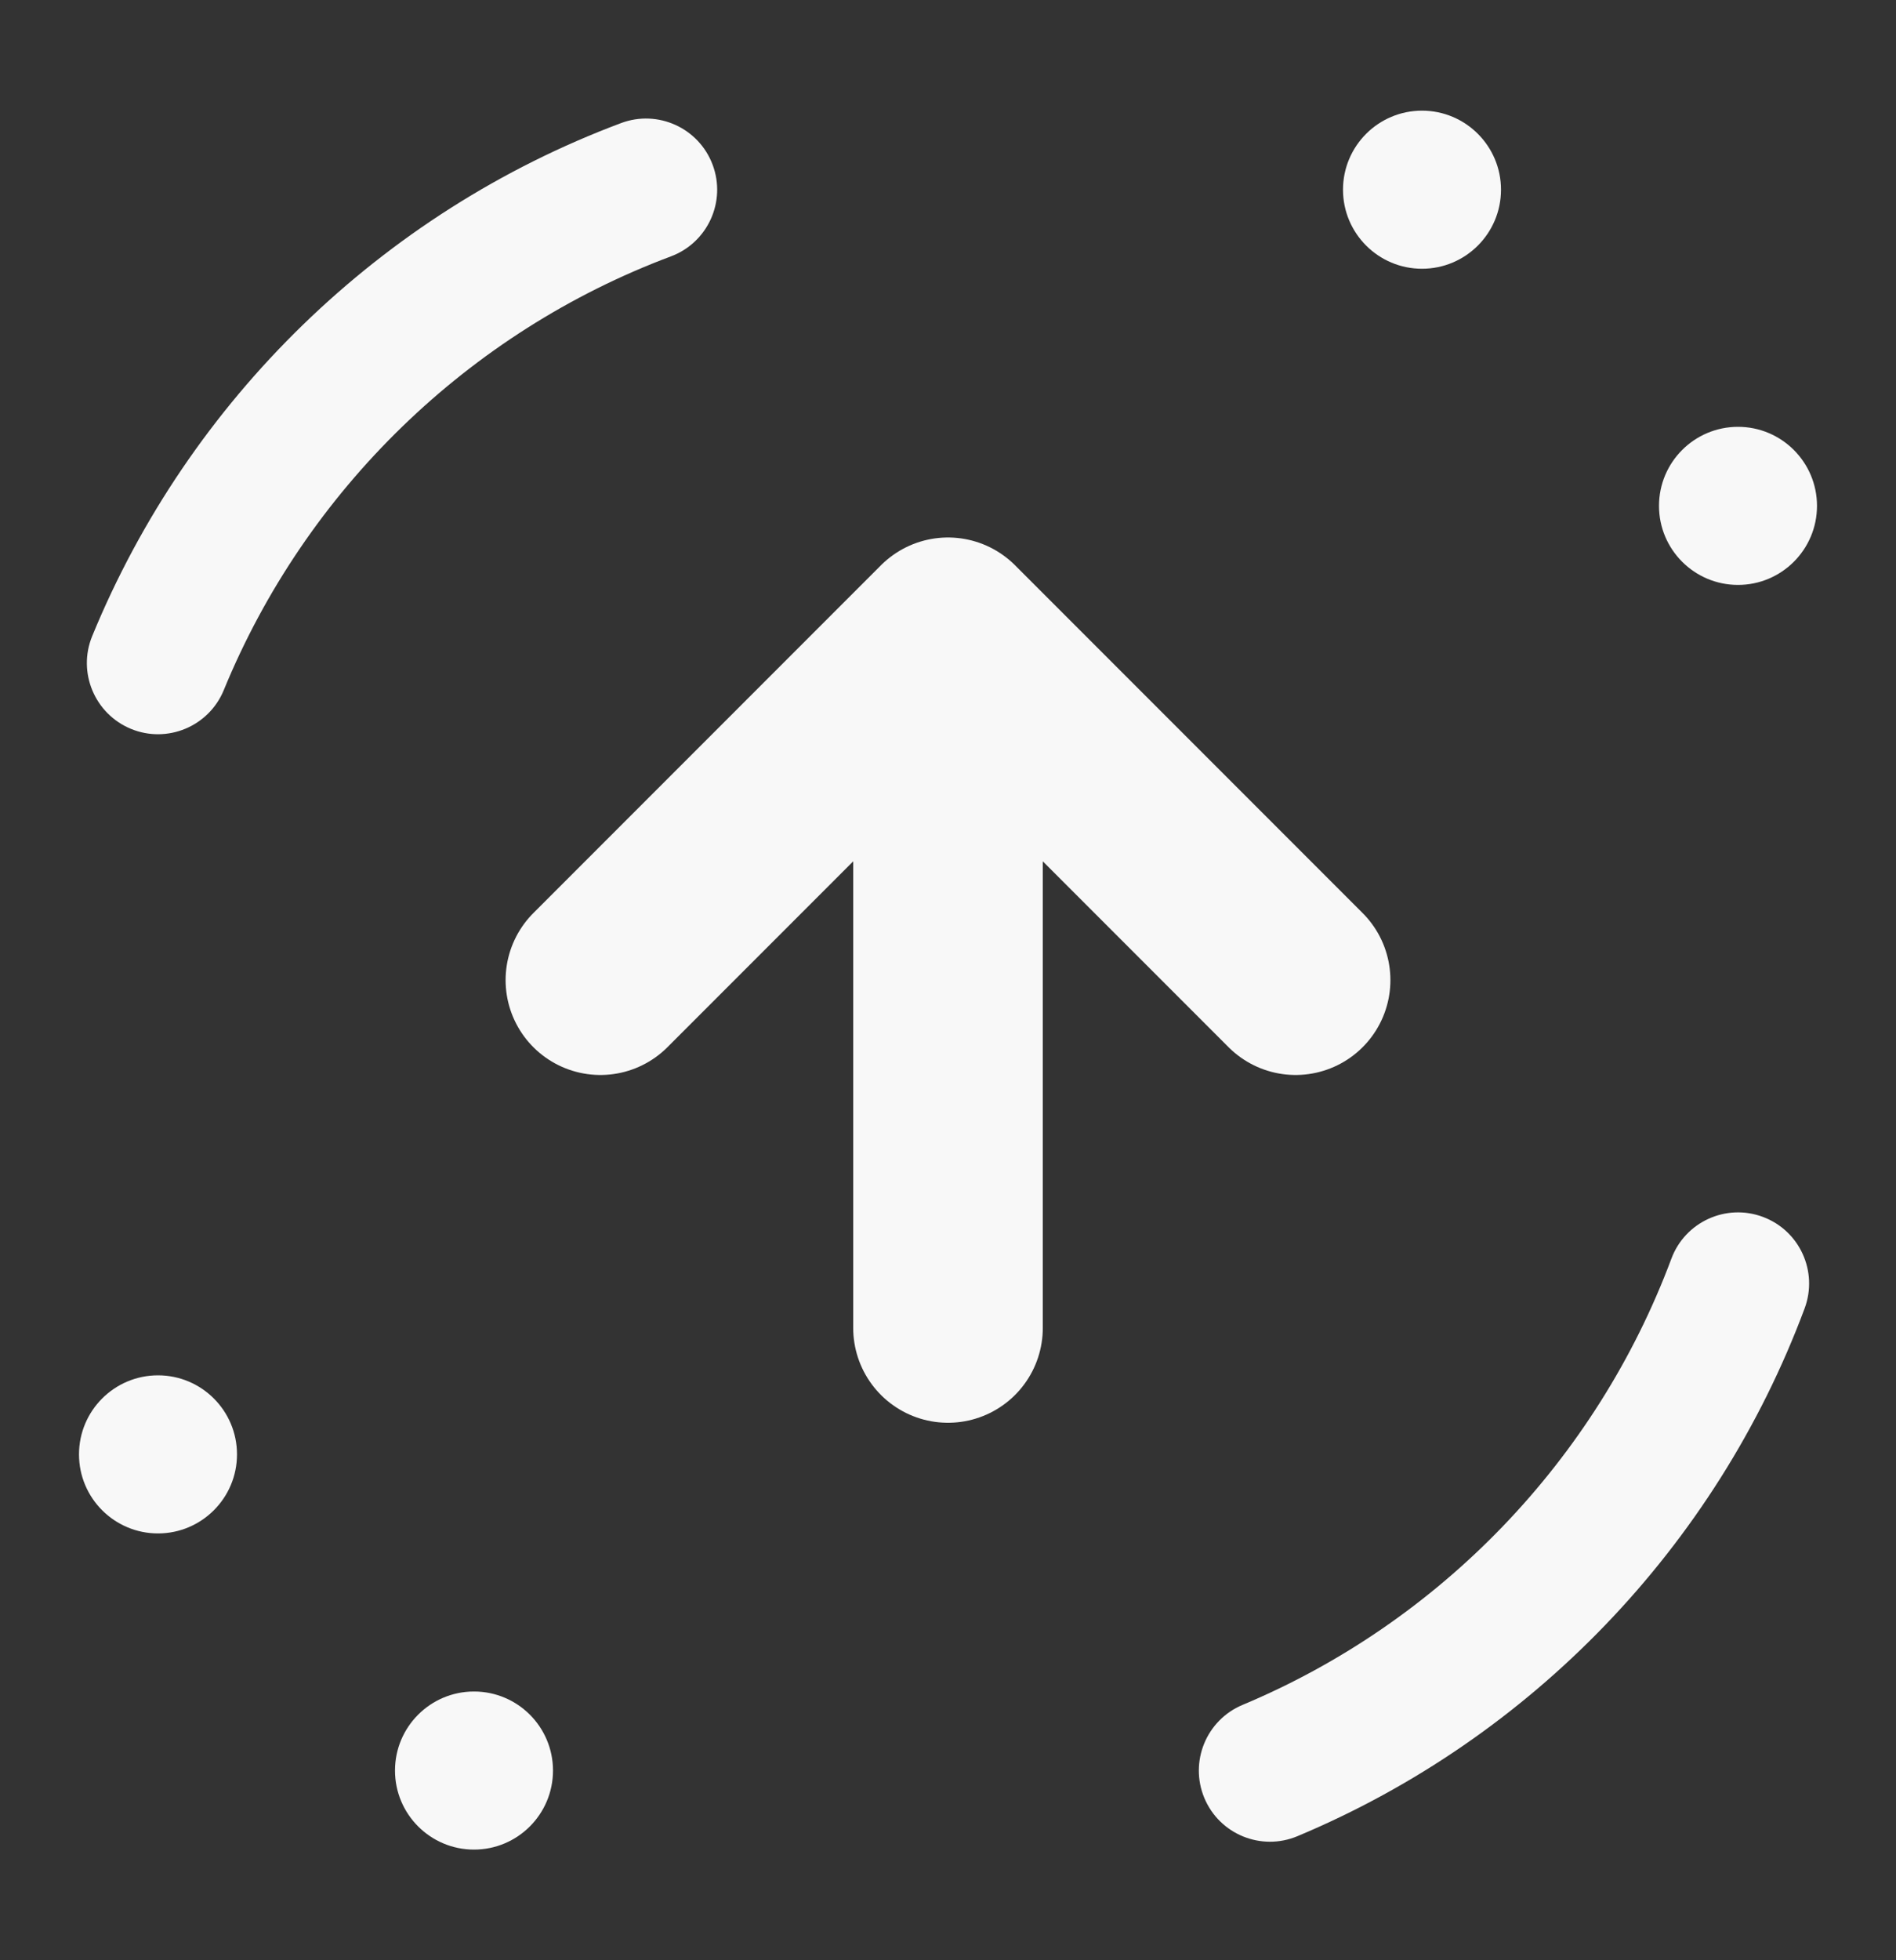 <svg width="30" height="31" viewBox="0 0 30 31" fill="none" xmlns="http://www.w3.org/2000/svg">
<rect x="0" y="0" width="30" height="31" fill="#333333" stroke="none"/>
<path d="M7.5 29.25C6.81 29.25 6.25 28.69 6.25 28C6.25 27.31 6.81 26.75 7.5 26.75C8.19 26.75 8.75 27.31 8.75 28C8.75 28.69 8.19 29.25 7.5 29.25Z" fill="#F8F8F8"/>
<path d="M22.5 4.25C21.81 4.25 21.25 3.69 21.25 3C21.25 2.31 21.81 1.75 22.5 1.75C23.19 1.75 23.75 2.31 23.75 3C23.75 3.69 23.19 4.25 22.5 4.25Z" fill="#F8F8F8"/>
<path d="M27.5 9.25C26.81 9.25 26.25 8.69 26.25 8C26.25 7.31 26.81 6.75 27.5 6.75C28.19 6.75 28.75 7.31 28.75 8C28.75 8.69 28.19 9.25 27.5 9.25Z" fill="#F8F8F8"/>
<path fill-rule="evenodd" clip-rule="evenodd" d="M27.893 19.244C28.476 19.461 28.771 20.109 28.554 20.692C27.147 24.462 24.225 27.491 20.529 29.038C19.955 29.278 19.296 29.008 19.056 28.434C18.817 27.861 19.087 27.202 19.66 26.962C22.784 25.655 25.256 23.092 26.446 19.905C26.663 19.323 27.311 19.027 27.893 19.244Z" fill="#F8F8F8"/>
<path fill-rule="evenodd" clip-rule="evenodd" d="M11.276 2.606C11.494 3.188 11.198 3.836 10.617 4.054C7.412 5.253 4.838 7.754 3.541 10.913C3.305 11.488 2.647 11.763 2.073 11.527C1.498 11.29 1.223 10.633 1.459 10.059C2.994 6.322 6.035 3.365 9.828 1.946C10.41 1.729 11.058 2.024 11.276 2.606Z" fill="#F8F8F8"/>
<path d="M2.5 24.25C1.81 24.25 1.25 23.69 1.25 23C1.25 22.31 1.81 21.75 2.5 21.75C3.19 21.75 3.75 22.31 3.75 23C3.75 23.69 3.19 24.25 2.5 24.25Z" fill="#F8F8F8"/>
<path d="M20.5 15.5L15 10M15 10L9.5 15.5M15 10V21" stroke="#F8F8F8" stroke-width="3" stroke-linecap="round" stroke-linejoin="round"/>
</svg>
